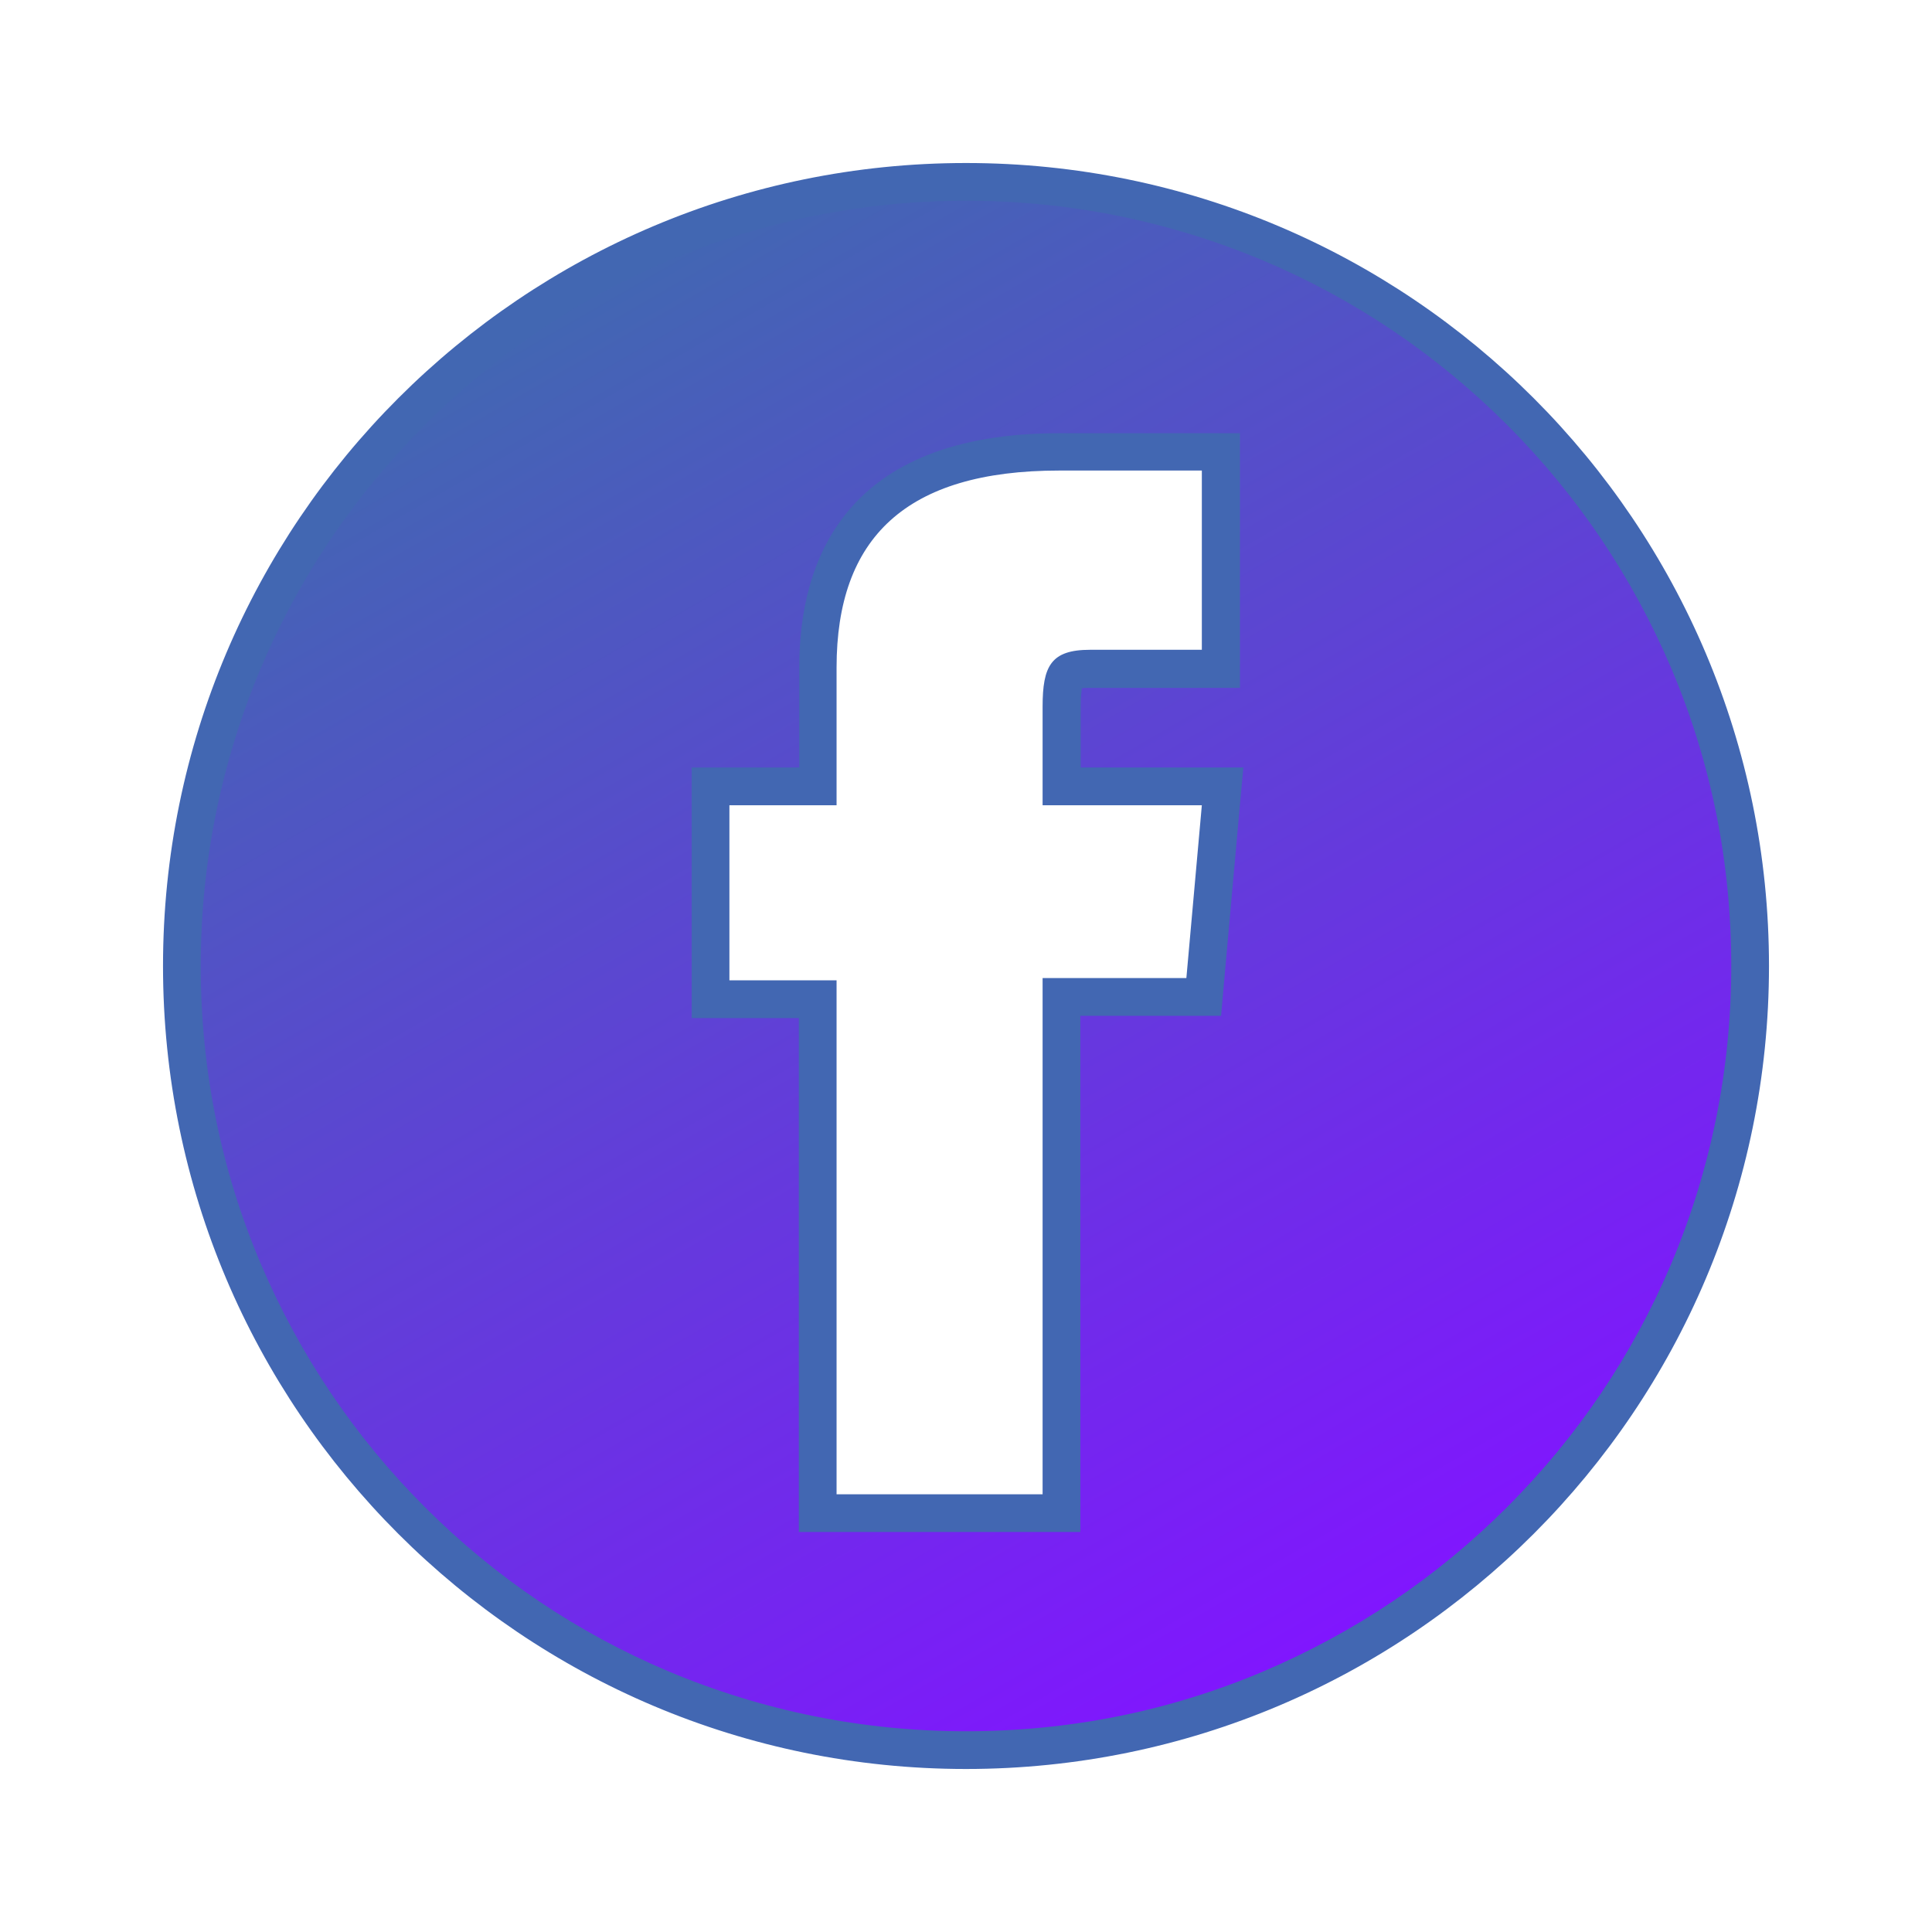 <?xml version="1.0" ?><svg id="Layer_1" style="enable-background:new 0 0 512 512;" version="1.1" viewBox="0 0 512 512" xml:space="preserve" xmlns="http://www.w3.org/2000/svg" xmlns:xlink="http://www.w3.org/1999/xlink"><style type="text/css">
	.st0{fill:url(#SVGID_1_);}
	.st1{fill:#4267B2;}
</style><g><g><g><linearGradient gradientUnits="userSpaceOnUse" id="SVGID_1_" x1="152.133" x2="359.869" y1="76.095" y2="435.903"><stop offset="0" style="stop-color:#4267B2"/><stop offset="1" style="stop-color:#8115FF"/></linearGradient><path class="st0" d="M256,463.8c-114.6,0-207.8-93.2-207.8-207.8c0-114.6,93.2-207.8,207.8-207.8S463.8,141.4,463.8,256     C463.8,370.6,370.6,463.8,256,463.8z M216.7,401h64.6V264.2H319l4.9-55.8h-42.6v-21.1c0-1.7,0-6.8,1.4-8.5c0.8-1,2.9-1.5,6.2-1.5     h34.6v-57.5h-42.8c-42.4,0-64,19.2-64,57.2v31.5h-28.4v56.4h28.4V401z"/><path class="st1" d="M256,53.2c27.4,0,53.9,5.4,78.9,15.9c24.1,10.2,45.8,24.8,64.5,43.5c18.6,18.6,33.2,40.3,43.5,64.5     c10.6,25,15.9,51.5,15.9,78.9c0,27.4-5.4,53.9-15.9,78.9c-10.2,24.1-24.8,45.8-43.5,64.5c-18.6,18.6-40.3,33.2-64.5,43.5     c-25,10.6-51.5,15.9-78.9,15.9s-53.9-5.4-78.9-15.9c-24.1-10.2-45.8-24.8-64.5-43.5c-18.6-18.6-33.2-40.3-43.5-64.5     c-10.6-25-15.9-51.5-15.9-78.9c0-27.4,5.4-53.9,15.9-78.9c10.2-24.1,24.8-45.8,43.5-64.5c18.6-18.6,40.3-33.2,64.5-43.5     C202.1,58.6,228.6,53.2,256,53.2 M211.7,203.4h-18.4h-10v10v46.4v10h10h18.4V396v10h10h54.6h10v-10V269.2h28.1h9.2l0.8-9.1     l4.1-45.8l1-10.9h-10.9h-32.2v-16.1c0-2.6,0.2-4.1,0.3-4.9c0.5-0.1,1.2-0.1,2.3-0.1h29.6h10v-10v-47.5v-10h-10h-37.8     c-57,0-69,33.8-69,62.2V203.4 M256,43.2C138.5,43.2,43.2,138.5,43.2,256S138.5,468.8,256,468.8S468.8,373.5,468.8,256     S373.5,43.2,256,43.2L256,43.2z M193.3,259.8v-46.4h28.4c0,0,0-6.7,0-36.5c0-34.3,18.3-52.2,59-52.2c6.6,0,37.8,0,37.8,0v47.5     c0,0-21.2,0-29.6,0c-10.4,0-12.6,4.3-12.6,15.1c0,9,0,26.1,0,26.1h42.2l-4.1,45.8h-38.1V396h-54.6V259.8H193.3L193.3,259.8z"/></g></g></g></svg>